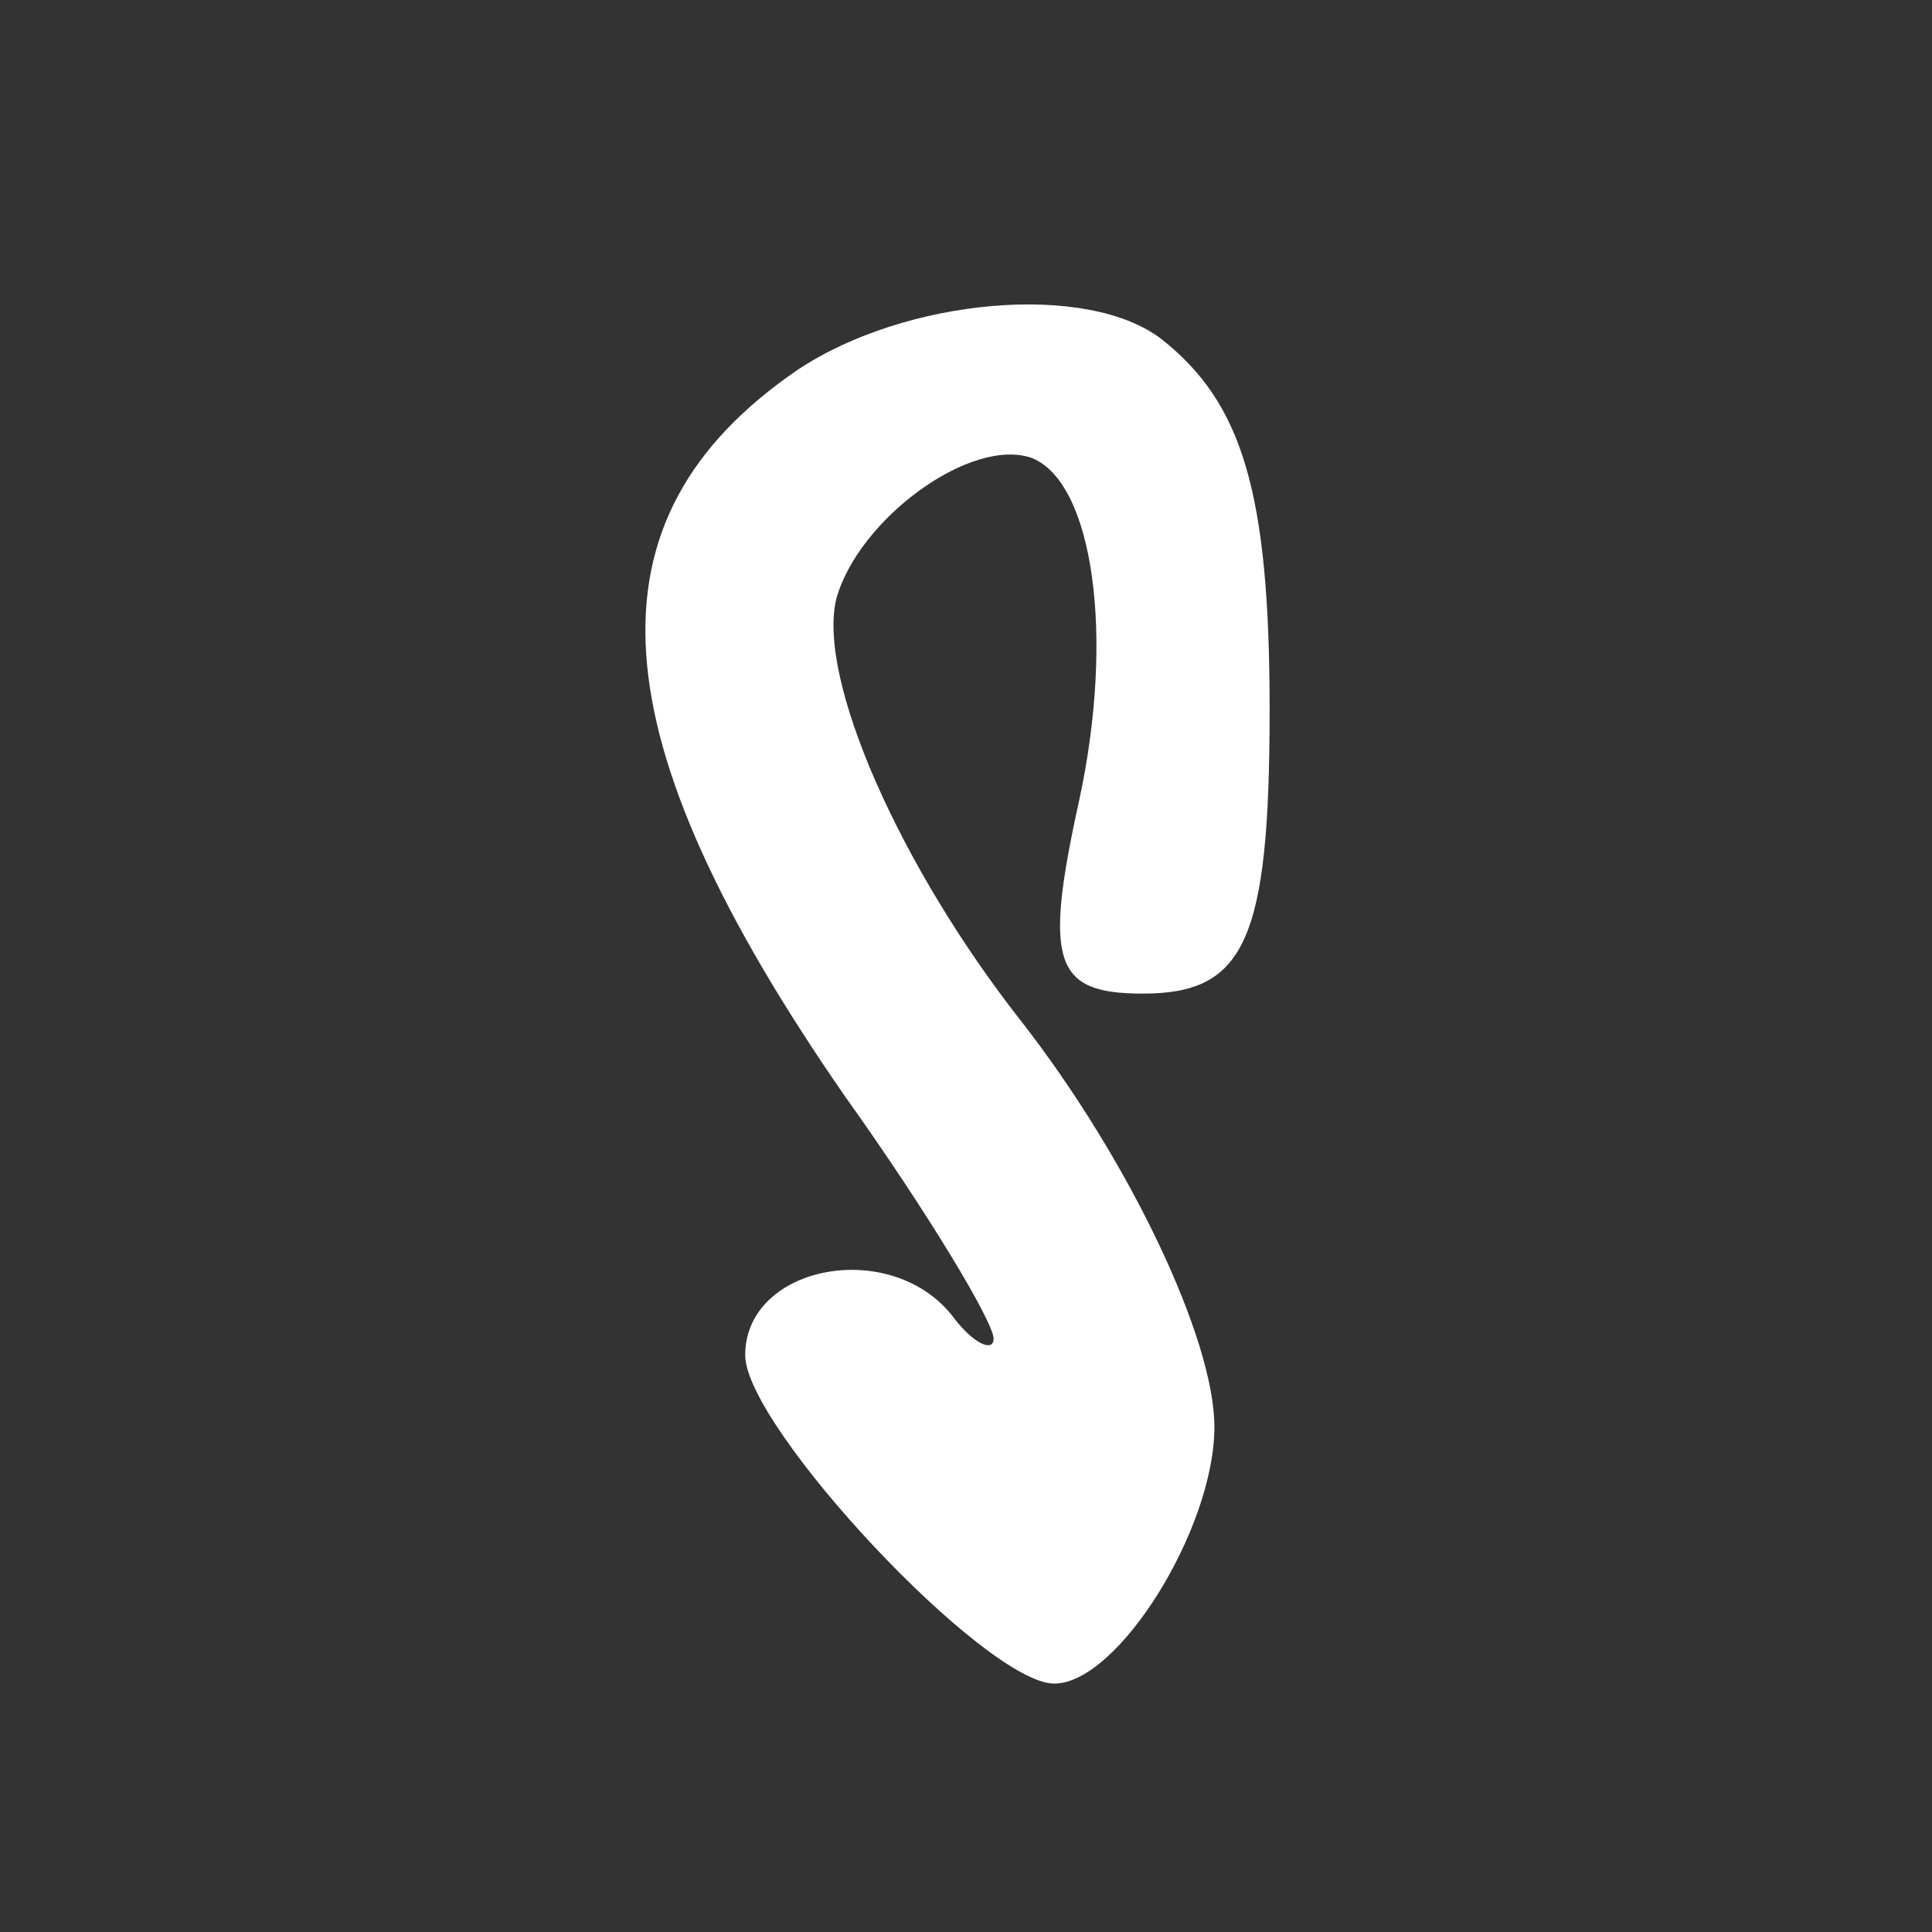 <?xml version="1.0" encoding="utf-8"?>
<!-- Generator: Adobe Illustrator 16.0.4, SVG Export Plug-In . SVG Version: 6.00 Build 0)  -->
<!DOCTYPE svg PUBLIC "-//W3C//DTD SVG 1.1//EN" "http://www.w3.org/Graphics/SVG/1.1/DTD/svg11.dtd">
<svg version="1.1" id="Layer_1" xmlns="http://www.w3.org/2000/svg" xmlns:xlink="http://www.w3.org/1999/xlink" x="0px" y="0px"
	 width="70px" height="70px" viewBox="0 0.5 70 70" enable-background="new 0 0.5 70 70" xml:space="preserve">
<rect x="0" y="0.5" width="70" height="70" fill="#333333" stroke="none"/>
<path fill="#FFFFFF" d="M42.1,12.8c-2.699-2.1-9.3-1.5-13.2,1.1C21,19.3,21.6,27.2,30.6,40.2c3,4.2,5.4,8.2,5.4,8.8
	c0,0.5-0.7,0.2-1.4-0.7c-2.2-3-7.6-2-7.6,1.3c0,2.601,8.7,11.9,11.2,11.9c2.3,0,5.8-5.6,5.8-9.3c0-3.2-3.1-9.7-7-14.7
	c-4.4-5.601-7.4-12.399-6.7-15.3c0.8-2.9,4.9-5.9,7.101-5.1C39.6,18,40.4,23.5,39.1,29.5c-1.3,5.899-0.899,7,2.301,7
	c3.699,0,4.6-1.899,4.6-10.3C46,18.3,45,15.101,42.1,12.8z"/>
</svg>
